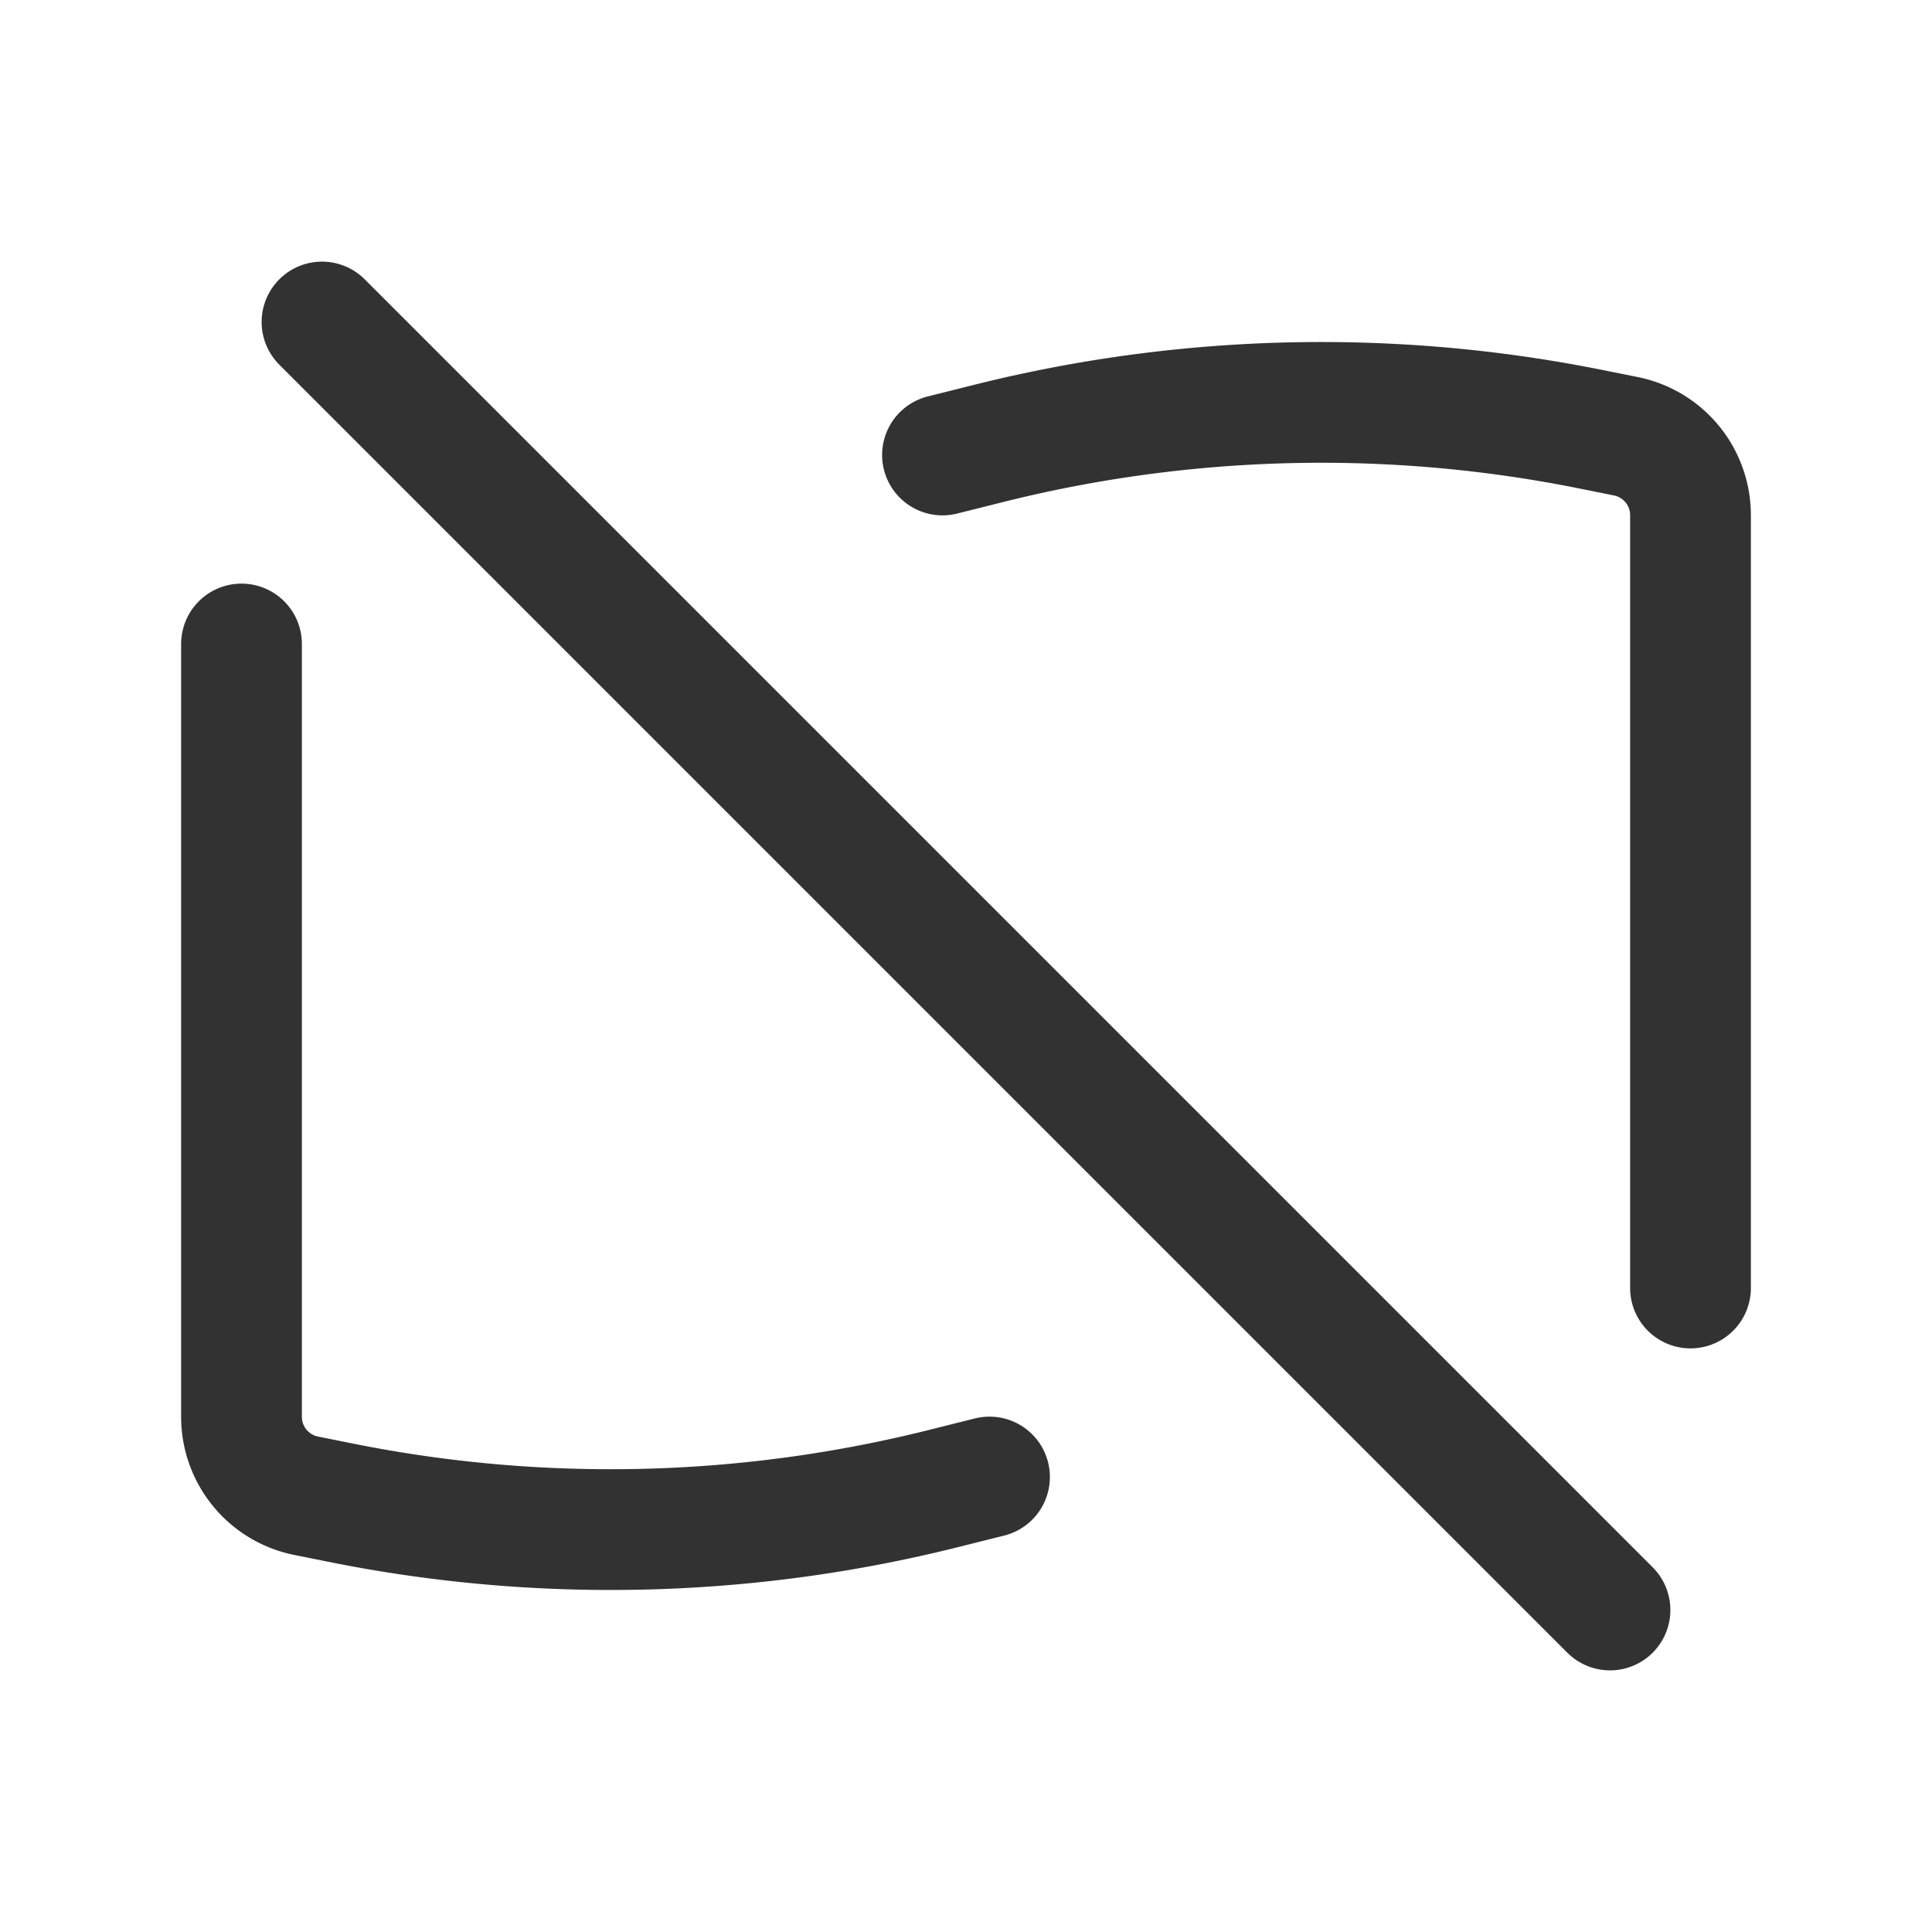 <svg id="Layer_3" data-name="Layer 3" xmlns="http://www.w3.org/2000/svg" viewBox="0 0 24 24"><path d="M24,24H0V0H24Z" fill="none"/><line x1="20" y1="20" x2="4" y2="4" fill="none" stroke="#323232" stroke-linecap="round" stroke-linejoin="round" stroke-width="1.5"/><path d="M21,16V6.4a1,1,0,0,0-.804-.981l-.448-.09a17,17,0,0,0-7.457.177l-.583.146" fill="none" stroke="#323232" stroke-linecap="round" stroke-linejoin="round" stroke-width="1.5"/><path d="M3,8v9.6a1,1,0,0,0,.804.981l.448.09a17,17,0,0,0,7.457-.177l.583-.146" fill="none" stroke="#323232" stroke-linecap="round" stroke-linejoin="round" stroke-width="1.5"/></svg>